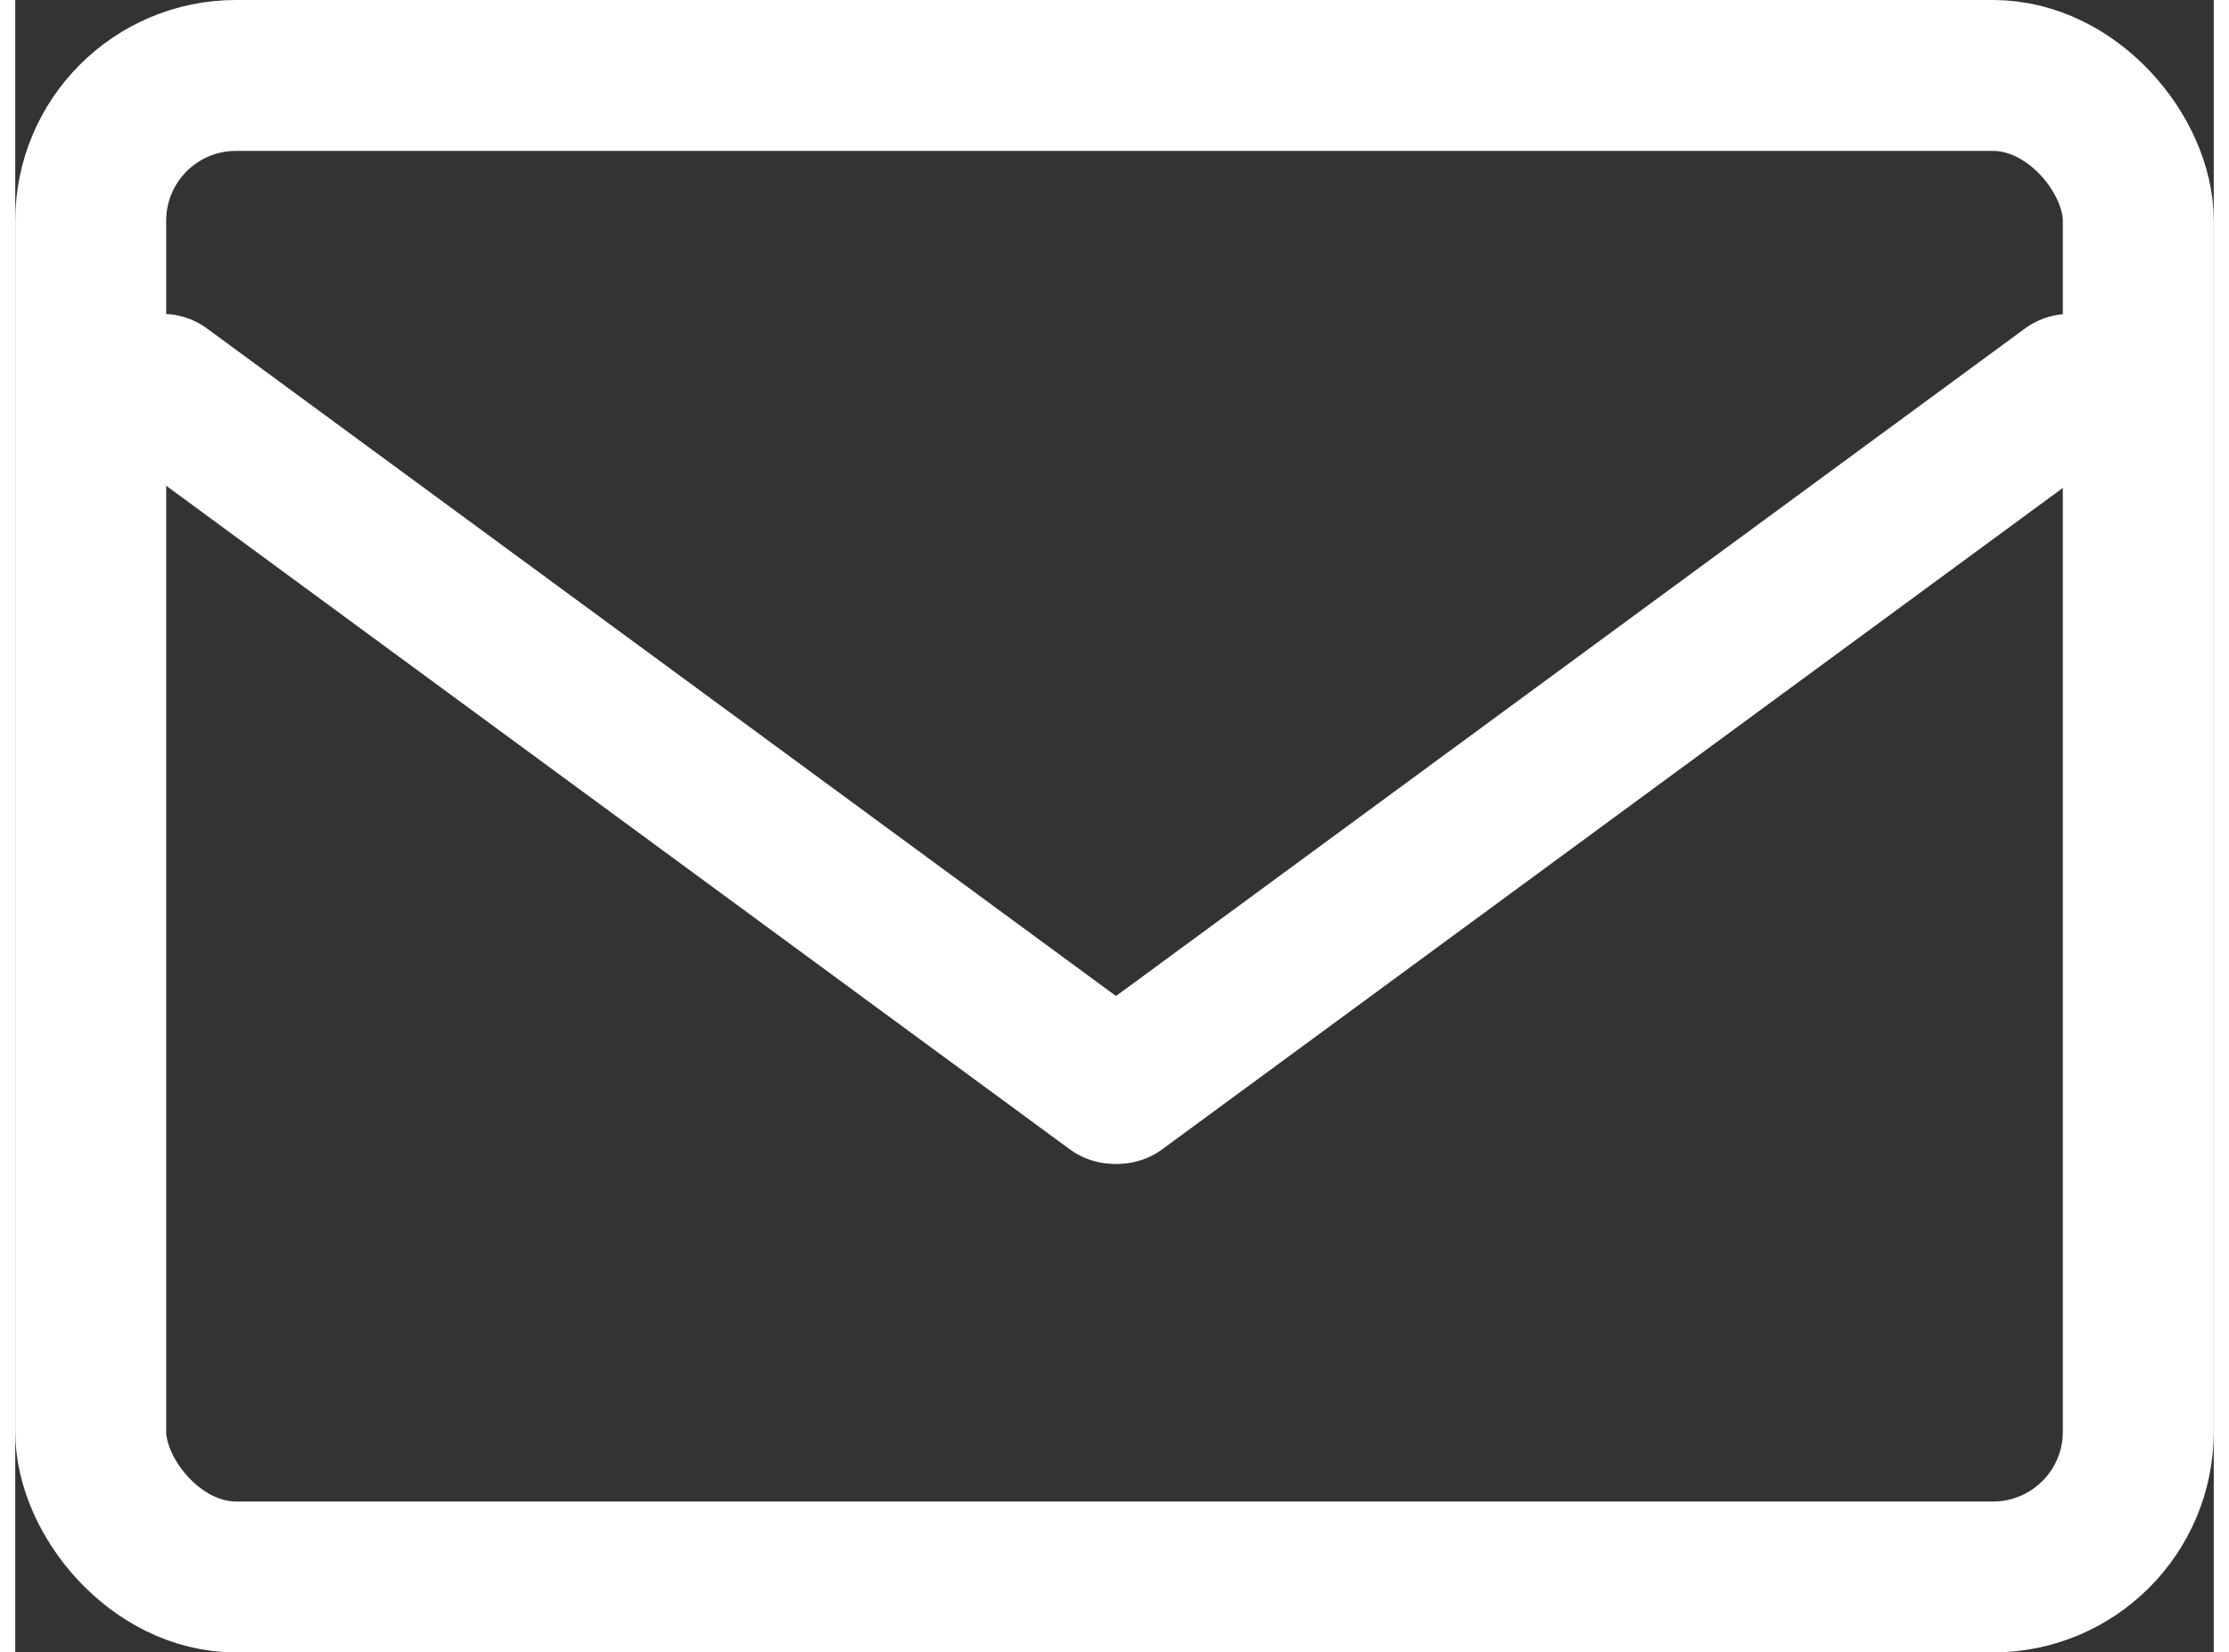 <svg xmlns="http://www.w3.org/2000/svg" width="58" height="43" viewBox="0 0 58.27 43.8"><rect x="0" y="0" width="58.27" height="43.8" fill="#333333" stroke="none"/><defs><style>.cls-1,.cls-2{fill:none;stroke:#FFFFFF;stroke-miterlimit:10;stroke-width:4px;}.cls-2{stroke-linecap:round;}</style></defs><title>Asset 3</title><g id="Layer_2" data-name="Layer 2"><g id="Layer_1-2" data-name="Layer 1"><rect class="cls-1" x="2" y="2" width="54.27" height="39.8" rx="3.85"/><line class="cls-2" x1="3.9" y1="10.32" x2="29.13" y2="28.85"/><line class="cls-2" x1="29.22" y1="28.85" x2="54.45" y2="10.32"/></g></g></svg>